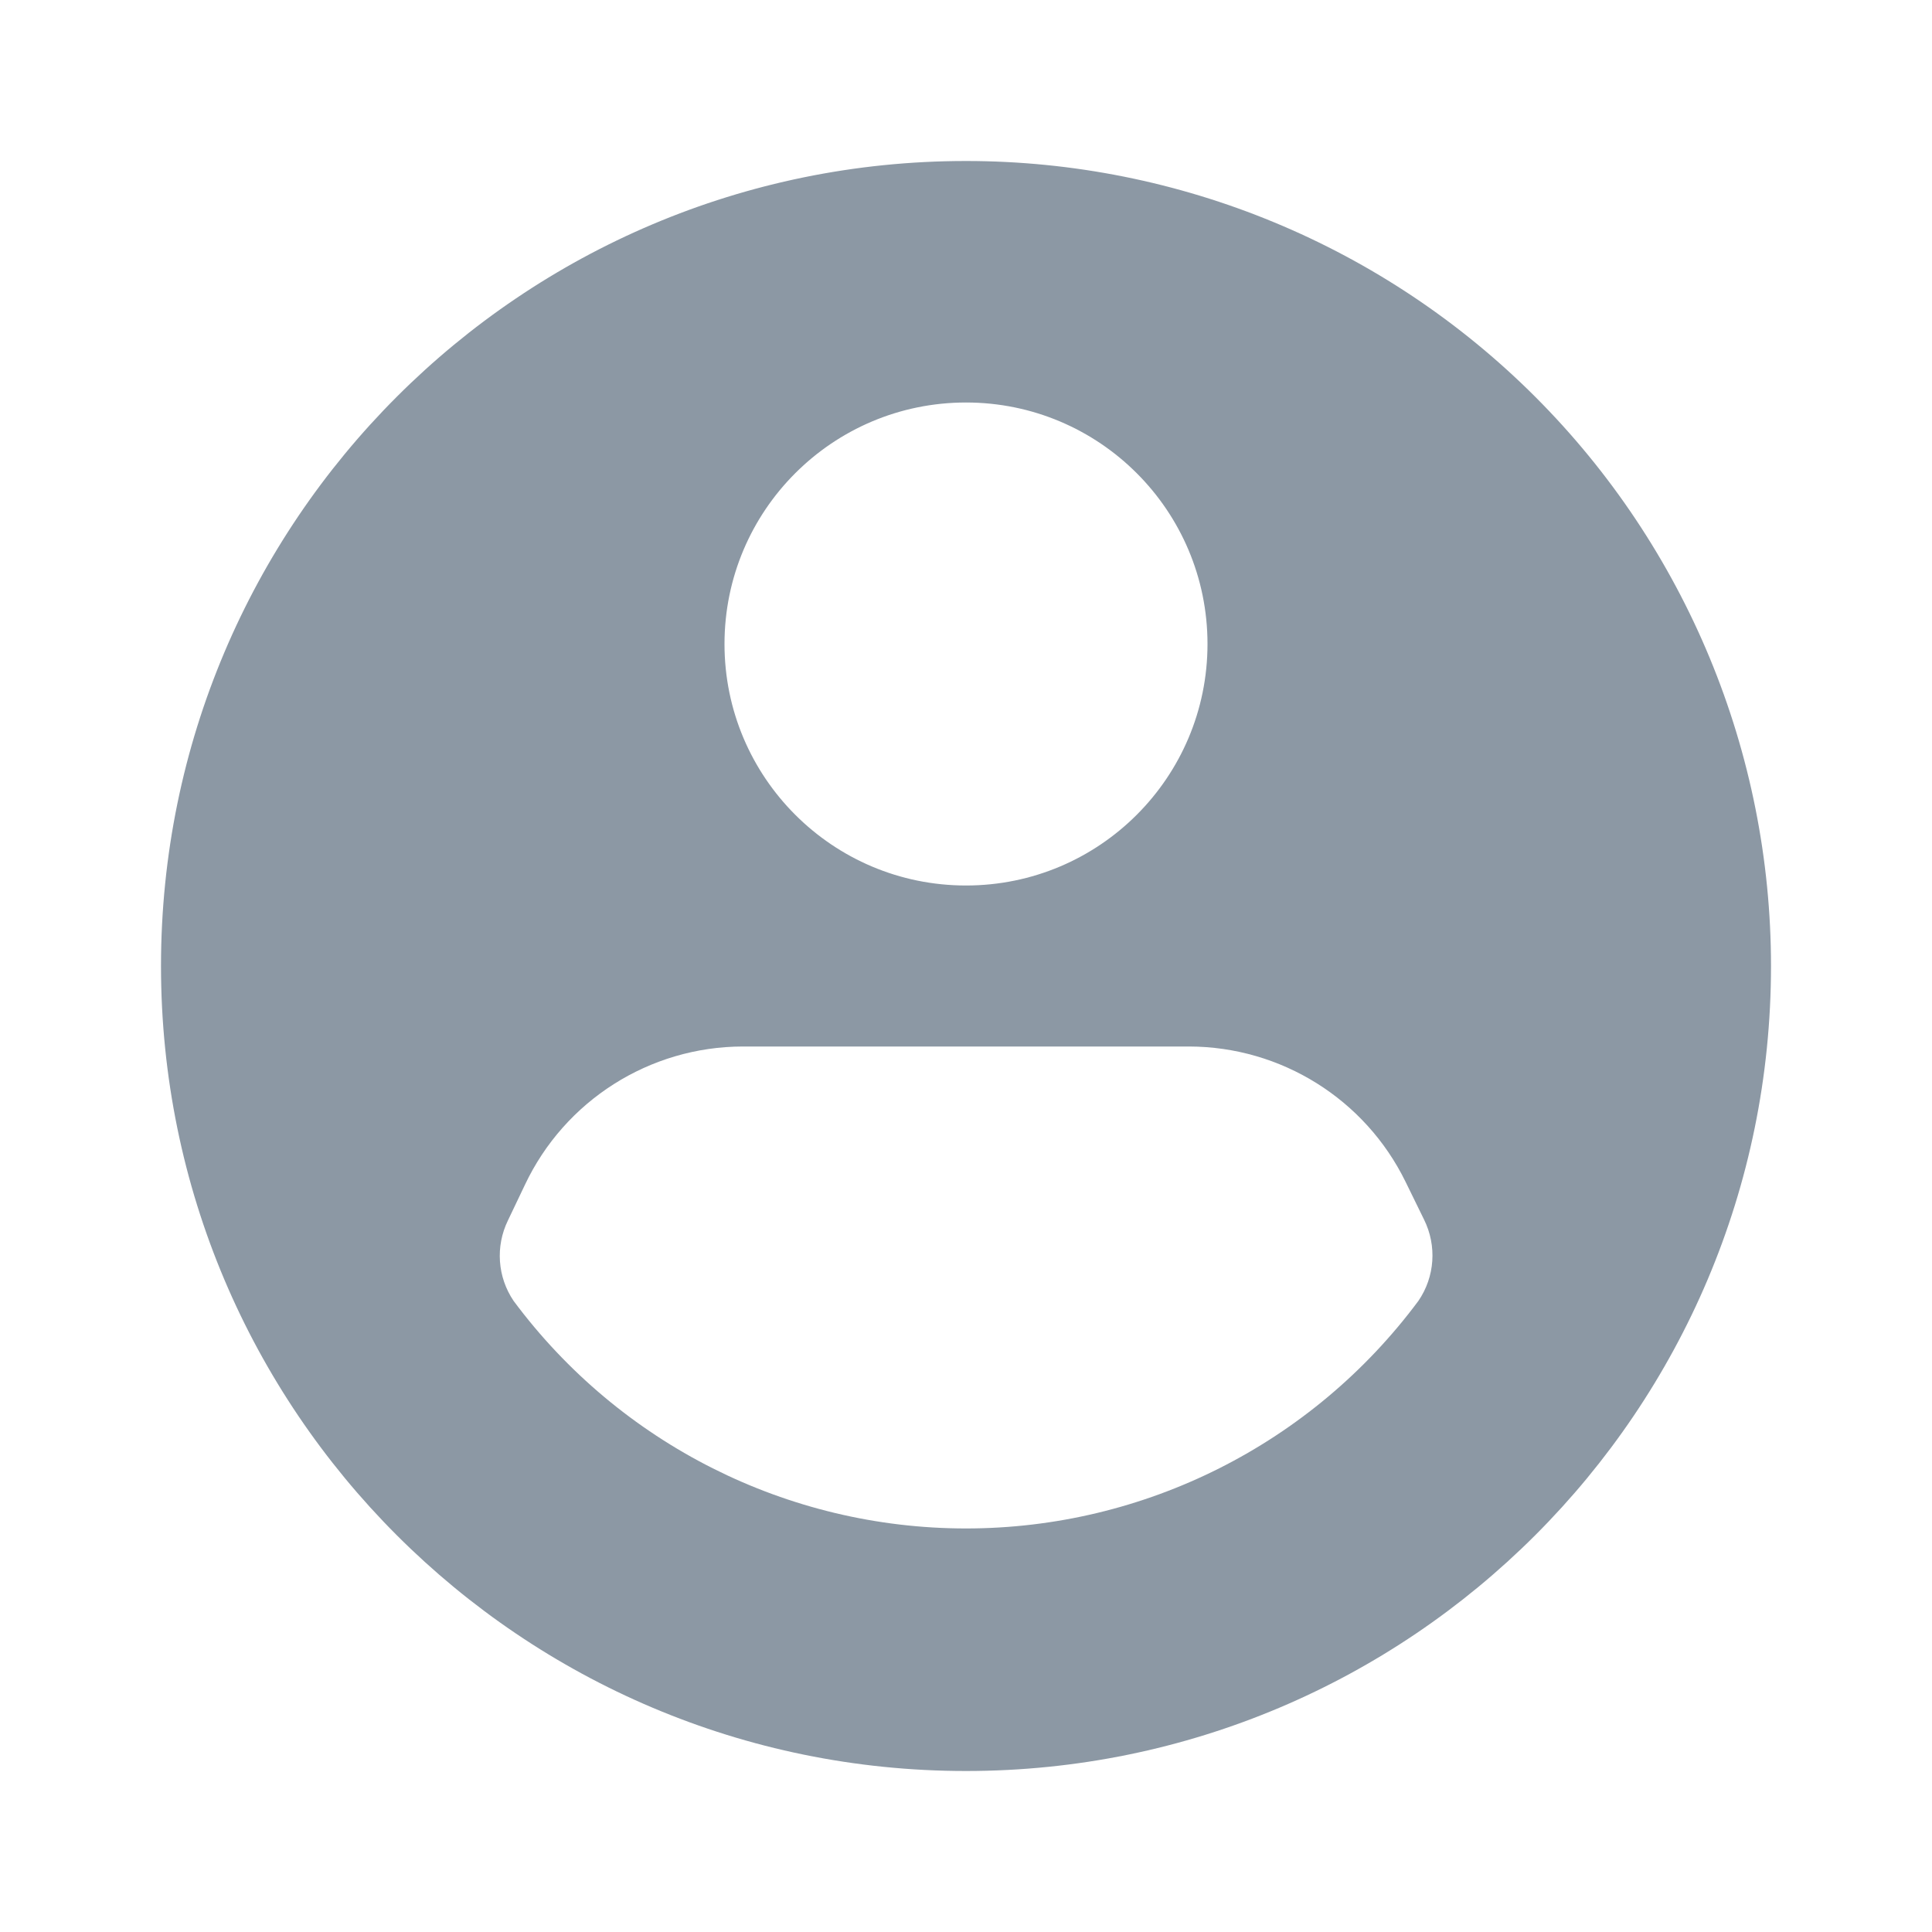 <svg width="24" height="24" viewBox="0 0 24 24" fill="none" xmlns="http://www.w3.org/2000/svg">
<g clip-path="url(#clip0_1_497)">
<path d="M12 2C6.477 2 2 6.477 2 12C2 17.523 6.477 22 12 22C17.523 22 22 17.523 22 12C22 9.348 20.946 6.804 19.071 4.929C17.196 3.054 14.652 2 12 2ZM12 5C13.657 5 15 6.343 15 8C15 9.657 13.657 11 12 11C10.343 11 9 9.657 9 8C9 6.343 10.343 5 12 5ZM17.62 16.16C16.299 17.938 14.215 18.987 12 18.987C9.785 18.987 7.701 17.938 6.38 16.16C6.179 15.863 6.153 15.482 6.31 15.16L6.52 14.72C7.015 13.671 8.07 13.001 9.23 13H14.77C15.914 13.002 16.957 13.653 17.46 14.68L17.69 15.15C17.851 15.475 17.825 15.861 17.62 16.16Z" fill="#8C98A4"/>
</g>
<defs>
<clipPath id="clip0_1_497">
<rect width="24" height="24" fill="white"/>
</clipPath>
</defs>
</svg>
